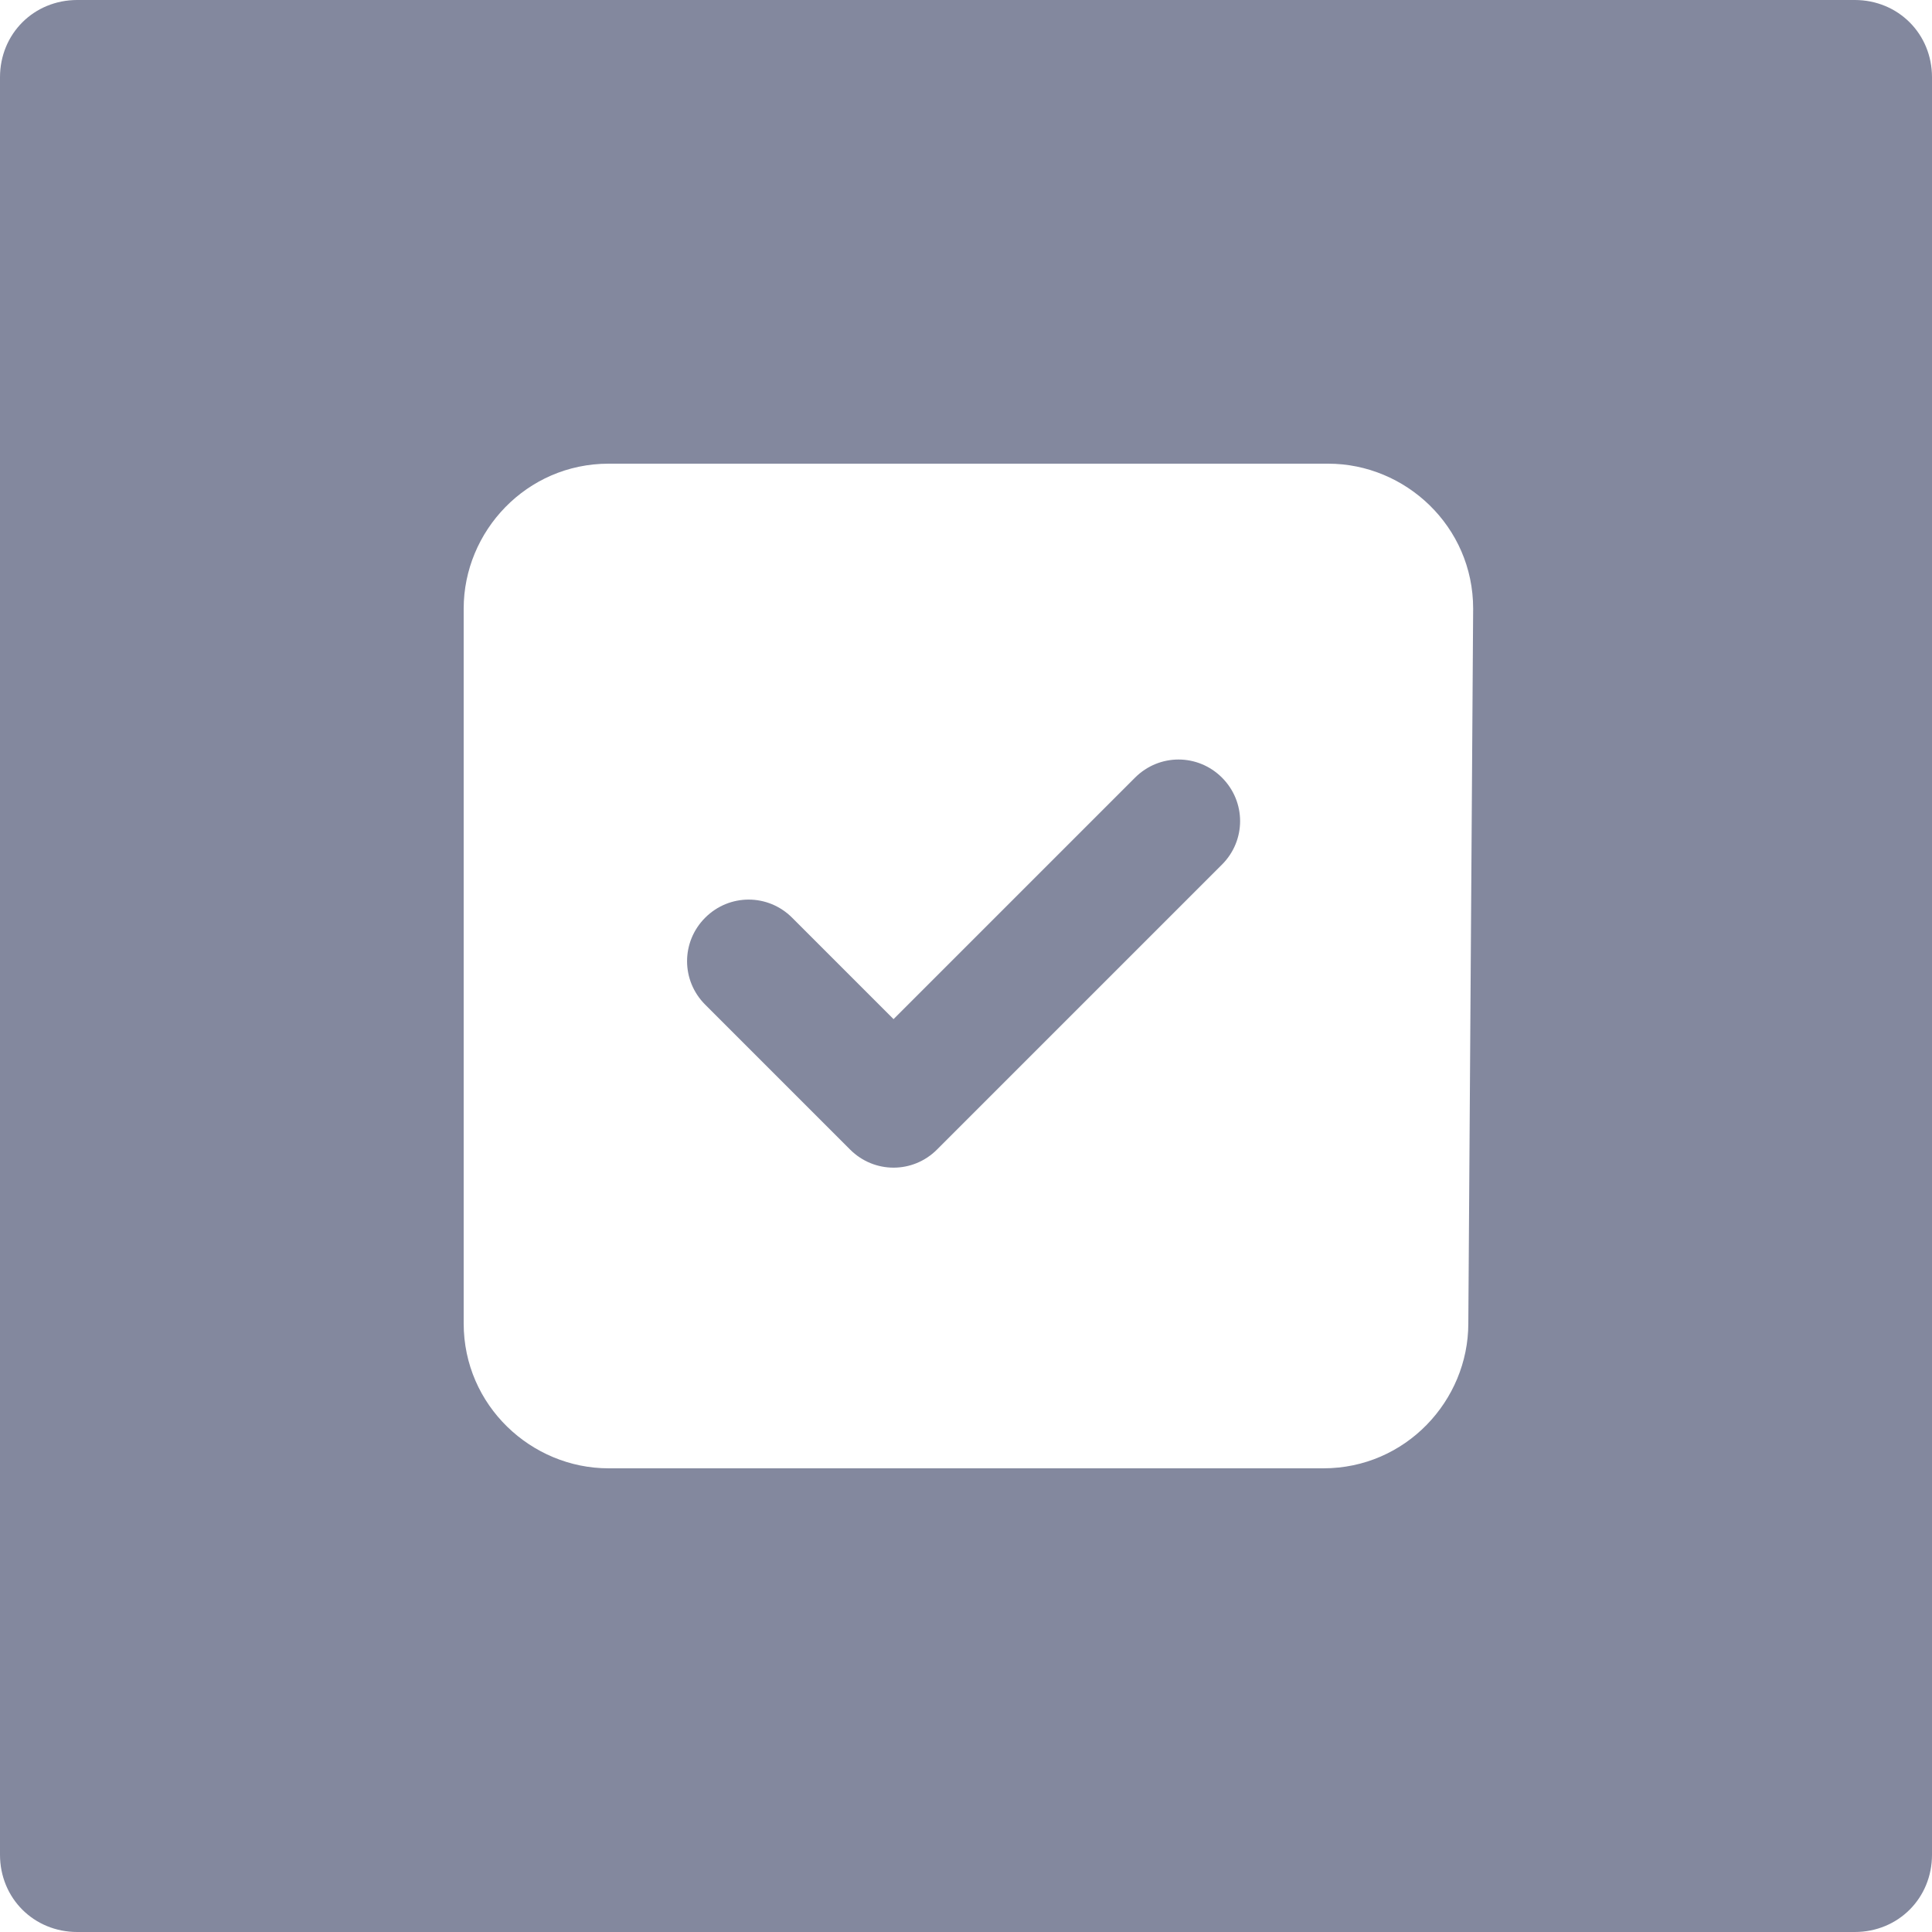 <?xml version="1.0" encoding="utf-8"?>
<!-- Generator: Adobe Illustrator 23.0.1, SVG Export Plug-In . SVG Version: 6.00 Build 0)  -->
<svg version="1.1" id="Layer_1" xmlns="http://www.w3.org/2000/svg" xmlns:xlink="http://www.w3.org/1999/xlink" x="0px" y="0px"
	 viewBox="0 0 40 40" style="enable-background:new 0 0 40 40;" xml:space="preserve">
<style type="text/css">
	.st0{fill:#83889E;}
</style>
<title>20220503Asset 37</title>
<g>
	<g id="check_box">
		<path class="st0" d="M23.5,16.1l-5,5L16.4,19c-0.5-0.5-1.3-0.5-1.8,0s-0.5,1.3,0,1.8l3,3c0.5,0.5,1.3,0.5,1.8,0l5.9-5.9
			c0.5-0.5,0.5-1.3,0-1.8S24,15.6,23.5,16.1z"/>
		<path class="st0" d="M38.4,0H1.6C0.7,0,0,0.7,0,1.6l0,0v36.8C0,39.3,0.7,40,1.6,40l0,0h36.8c0.9,0,1.6-0.7,1.6-1.6V1.6
			C40,0.7,39.3,0,38.4,0L38.4,0z M30.4,27.4c0,1.6-1.3,3-3,3l0,0H12.6c-1.6,0-3-1.3-3-3l0,0V12.6c0-1.6,1.3-3,3-3l0,0h14.9
			c1.6,0,3,1.3,3,3l0,0L30.4,27.4L30.4,27.4z"/>
	</g>
</g>
</svg>
